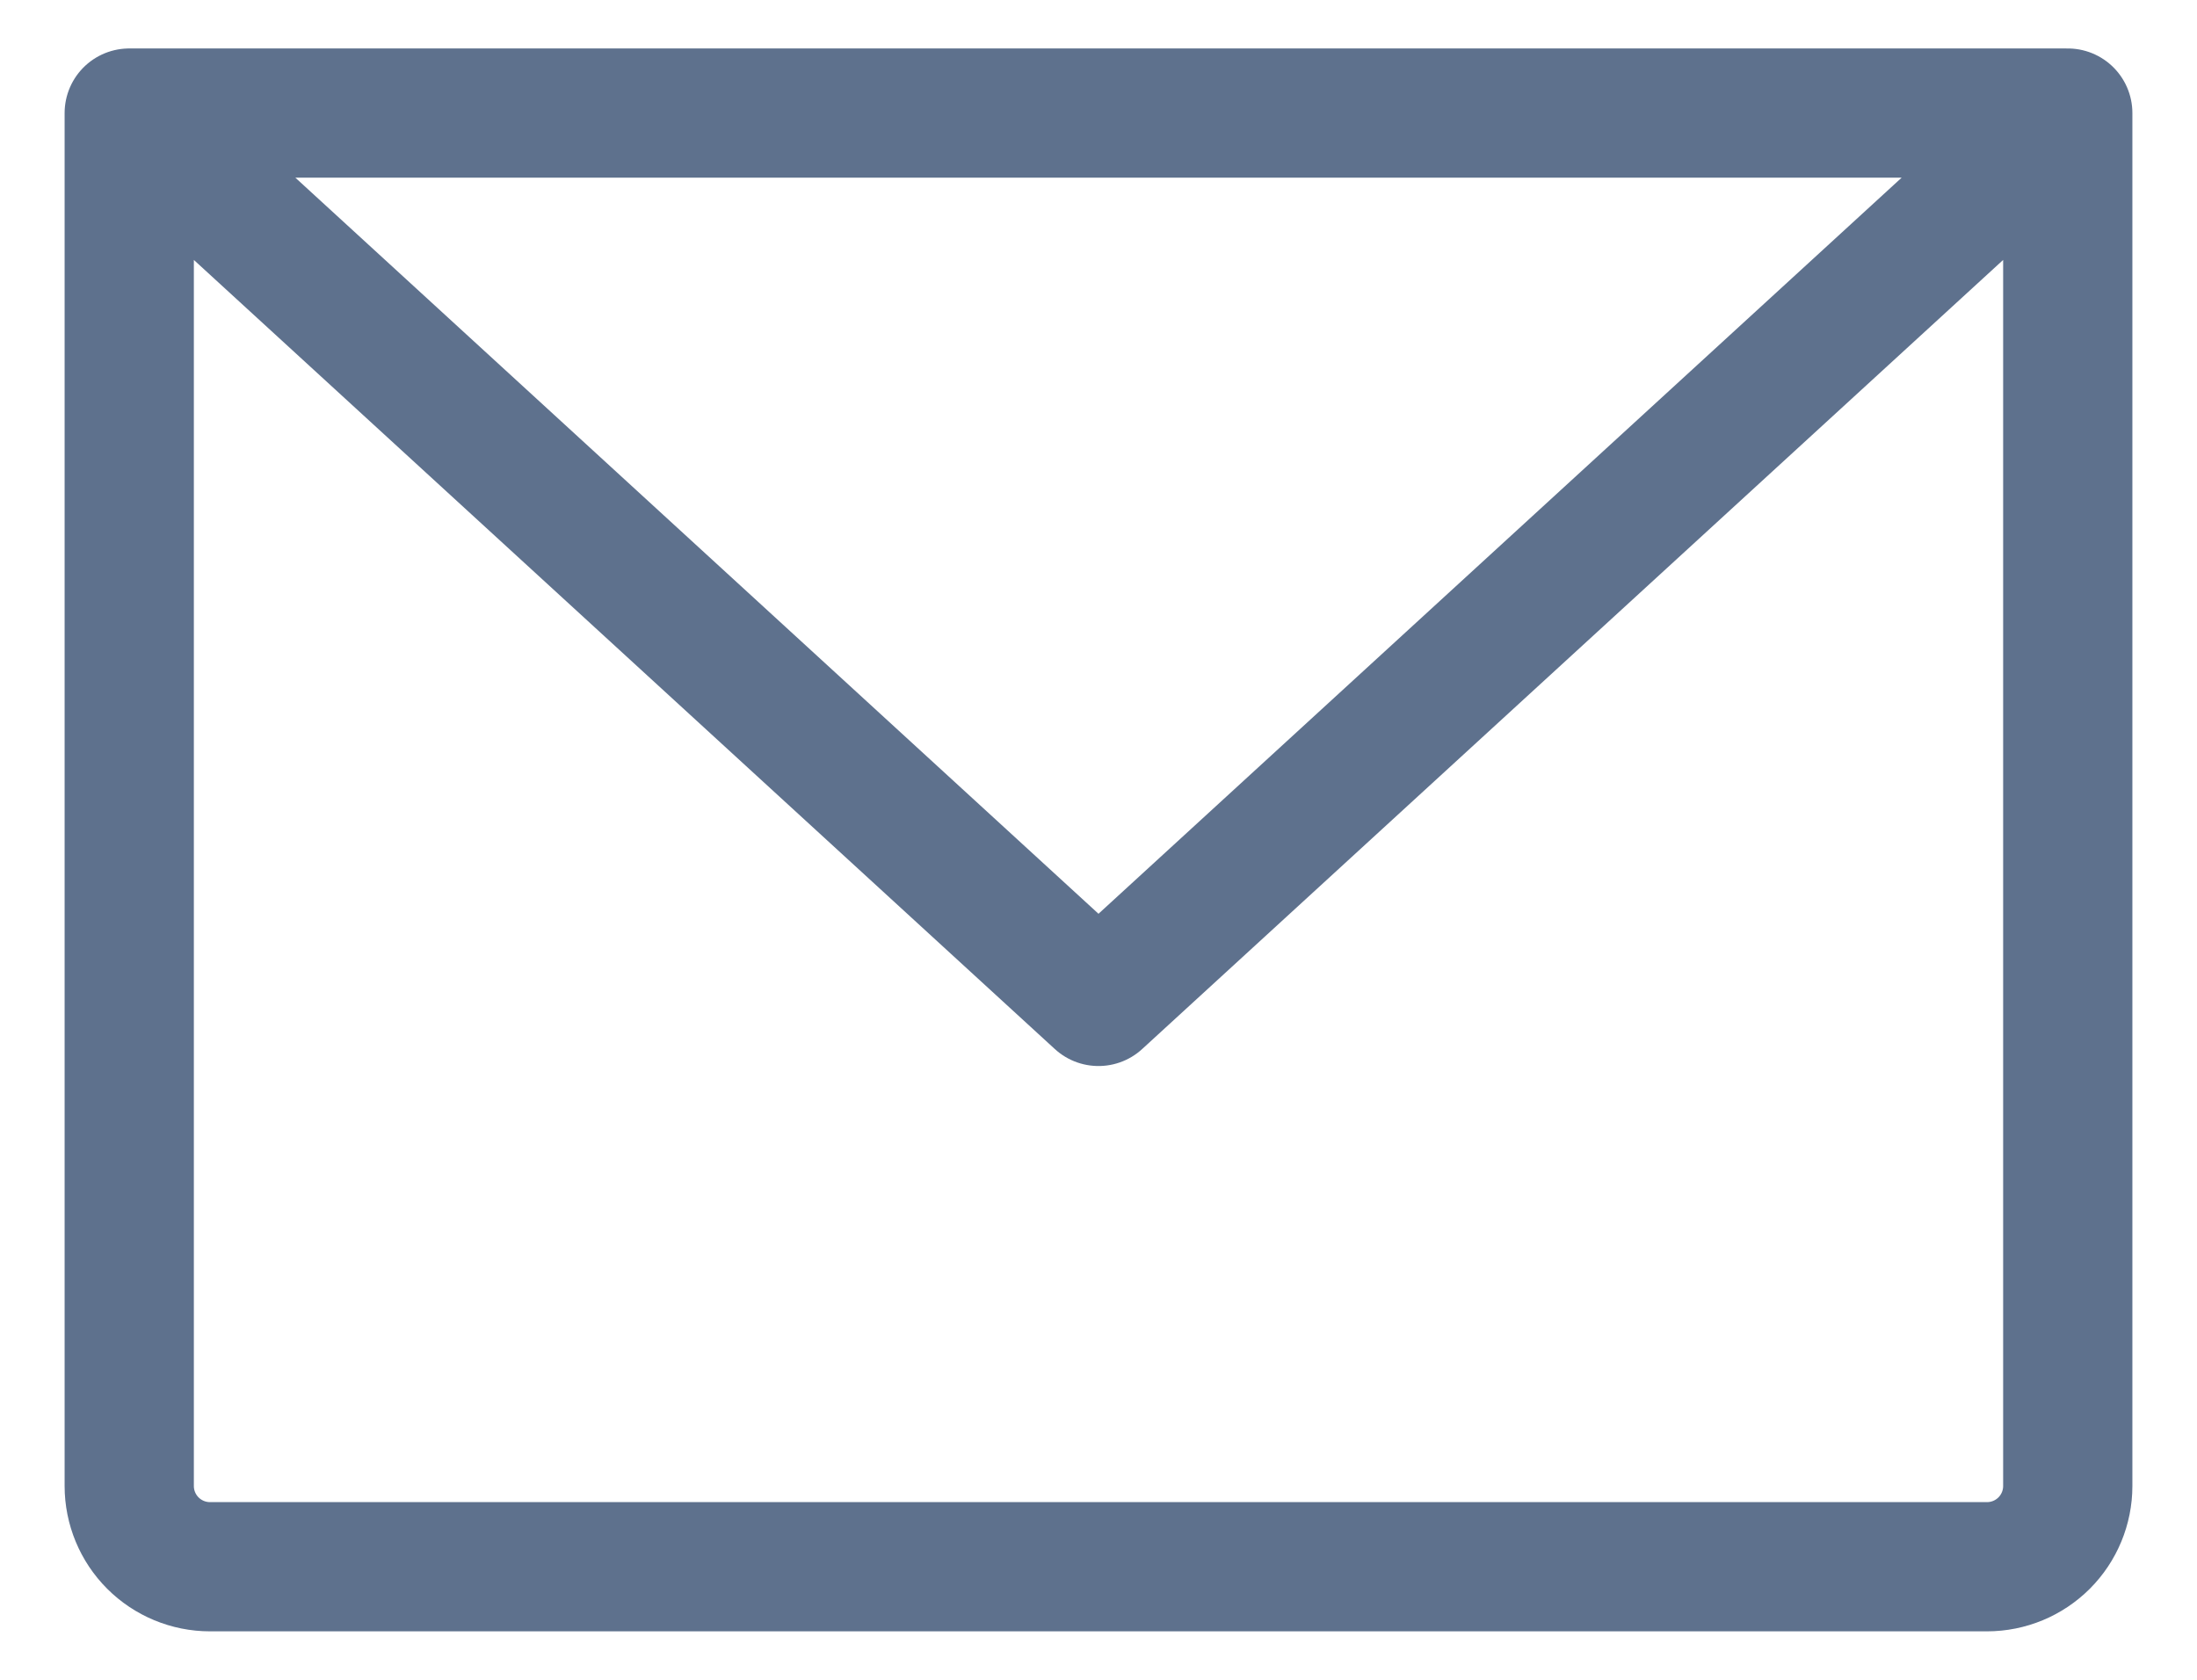<svg width="17" height="13" viewBox="0 0 17 13" fill="none" xmlns="http://www.w3.org/2000/svg">
<g id="Icon">
<path id="Vector" d="M1 0.875H16M1 0.875V11.5C1 11.666 1.066 11.825 1.183 11.942C1.3 12.059 1.459 12.125 1.625 12.125H15.375C15.541 12.125 15.7 12.059 15.817 11.942C15.934 11.825 16 11.666 16 11.5V0.875M1 0.875L8.5 7.75L16 0.875" stroke="#5E718D" stroke-linecap="round" stroke-linejoin="round"/>
</g>
</svg>
